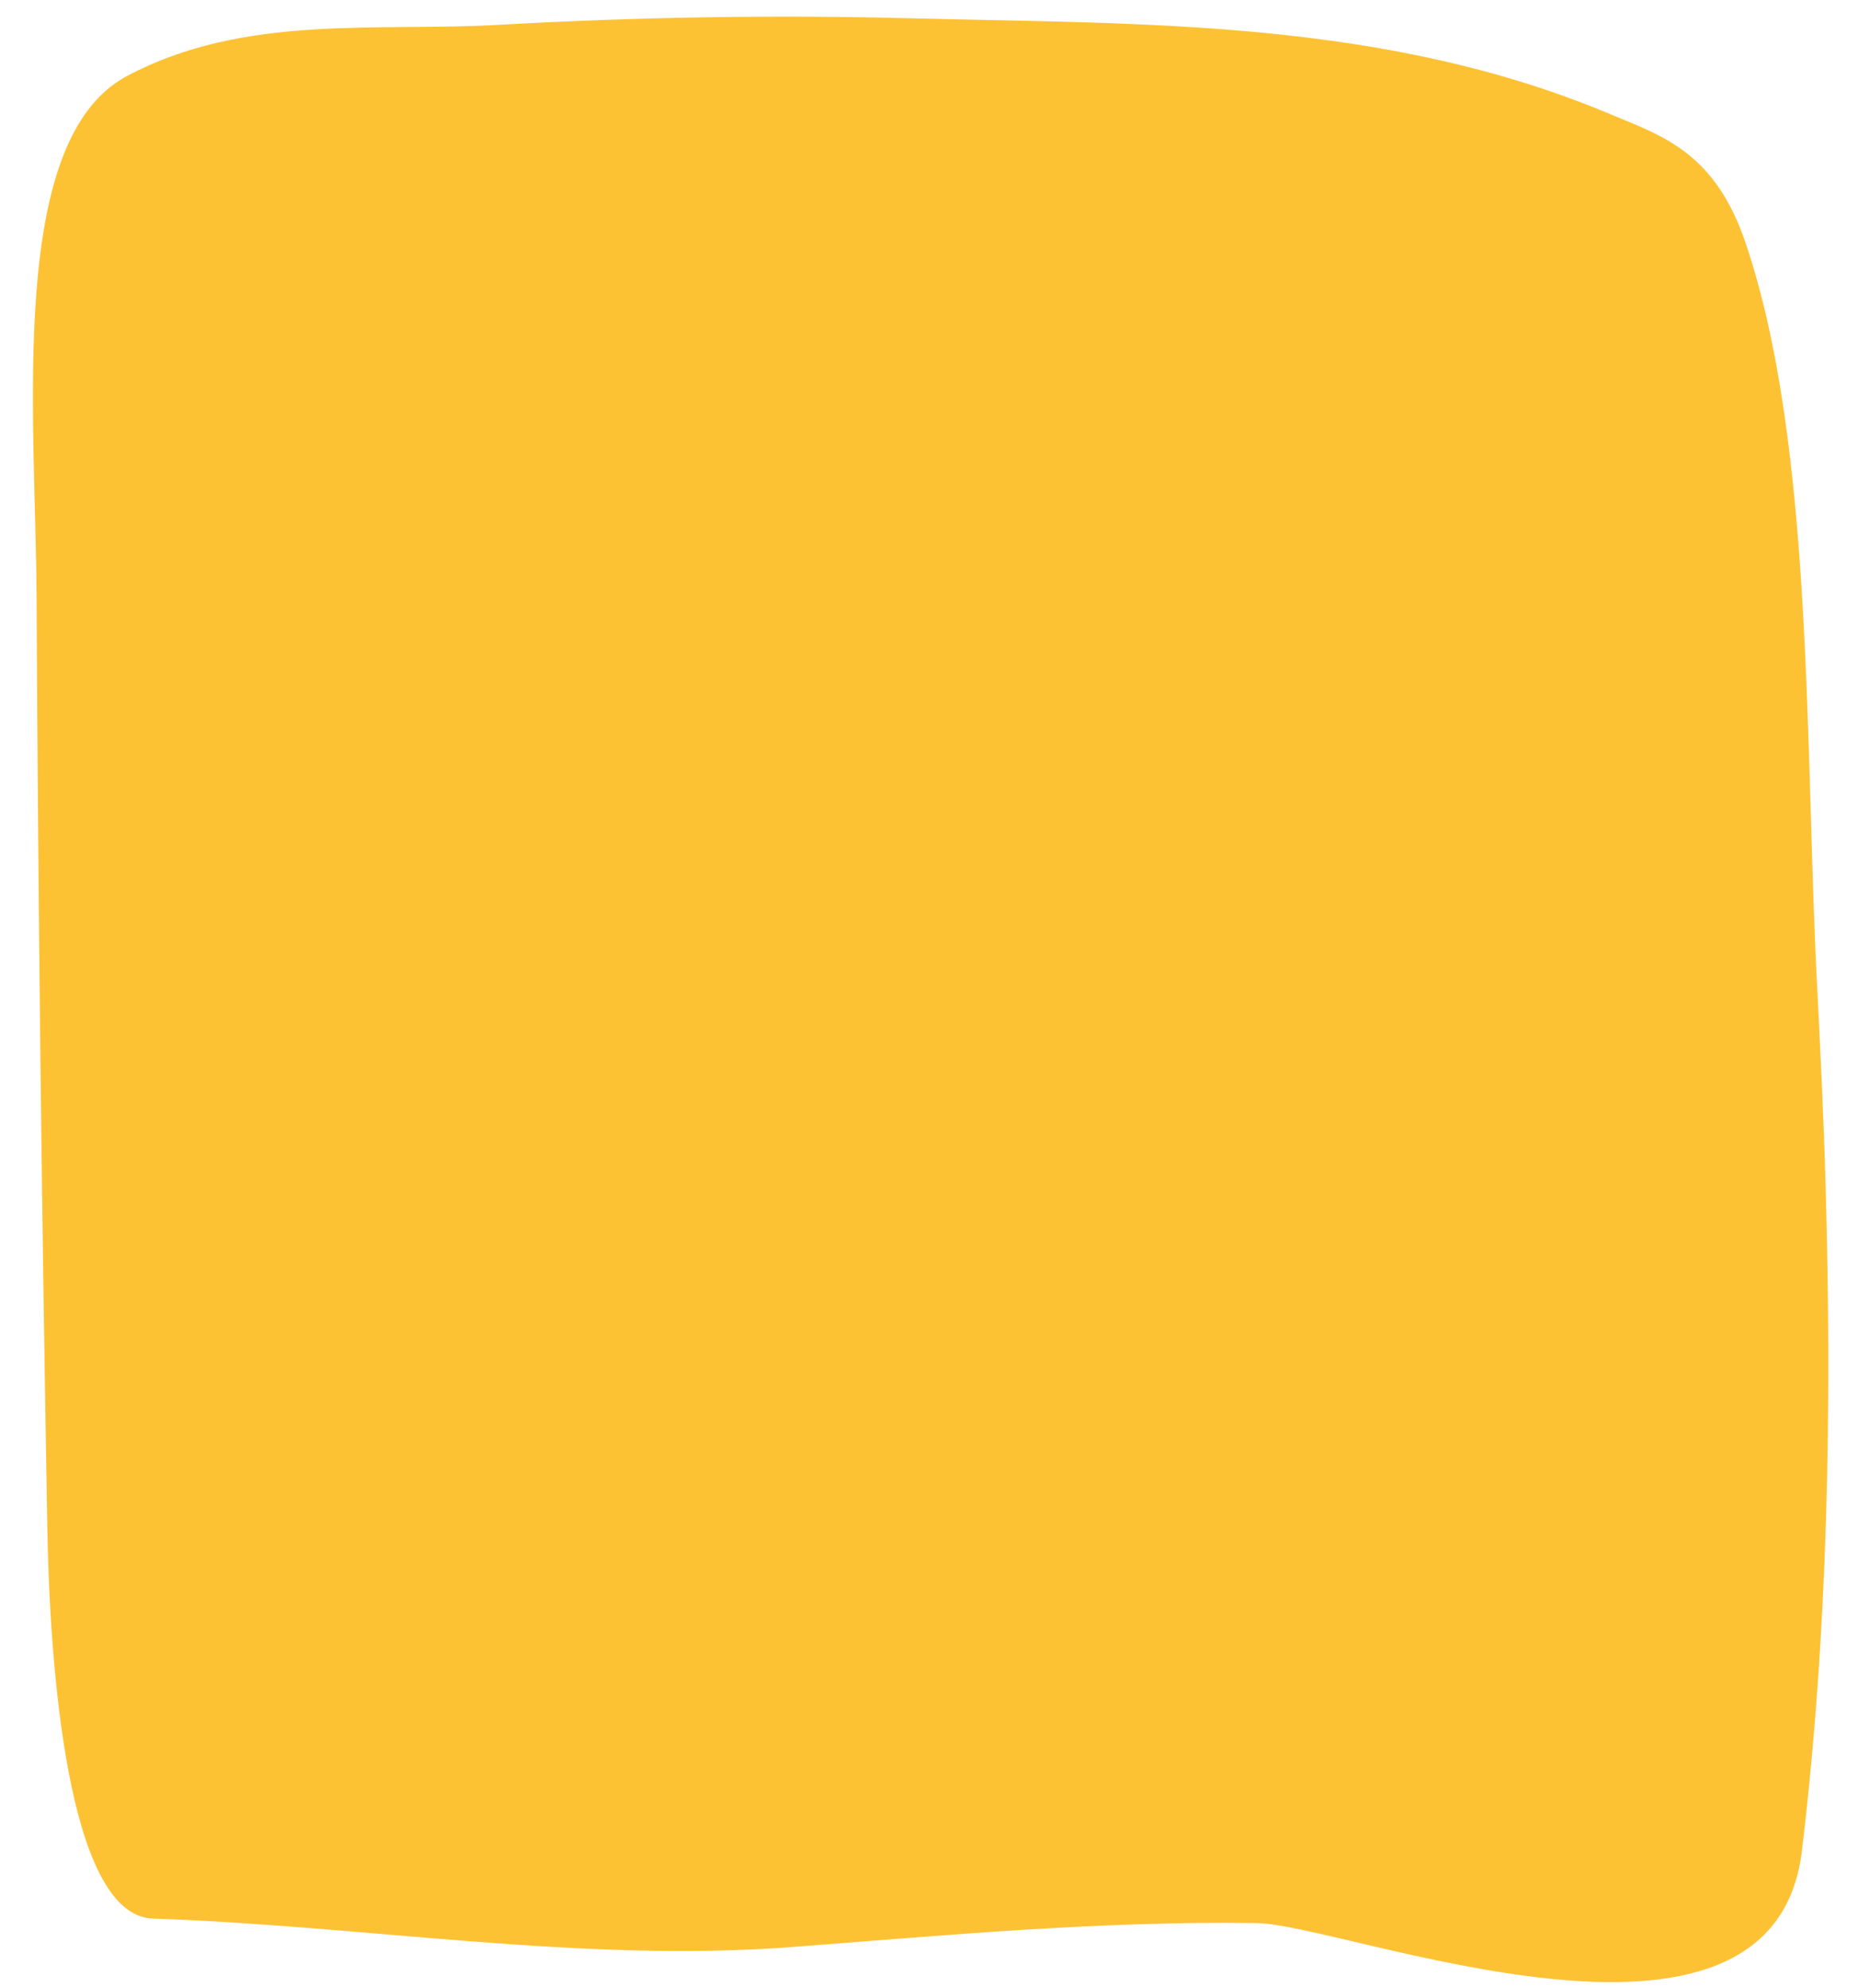 <svg width="858" height="918" viewBox="0 0 858 918" fill="none" xmlns="http://www.w3.org/2000/svg">
<path d="M843.019 546.925C842.195 517.439 840.753 487.94 839.302 458.851C833.354 349.446 838.009 205.884 805.988 111.896C792.02 70.675 767.877 62.802 745.004 53.318C640.669 8.976 529.385 11.148 422.528 8.5C358.5 6.749 294.617 7.867 230.683 11.439C174.994 14.775 112.759 6.104 58.383 35.252C3.381 64.797 16.391 191.129 16.89 275.453C17.589 419.127 19.317 562.823 21.868 706.536C22.908 765.086 30.495 884.757 70.638 886.007C168.418 889.283 268.171 906.516 365.556 899.142C437.152 893.684 508.773 886.999 580.437 888.091C620.391 888.518 817.943 967.147 832.028 855.297C844.242 754.05 846.016 649.719 843.019 546.925Z" fill="#FDC234"/>
</svg>
